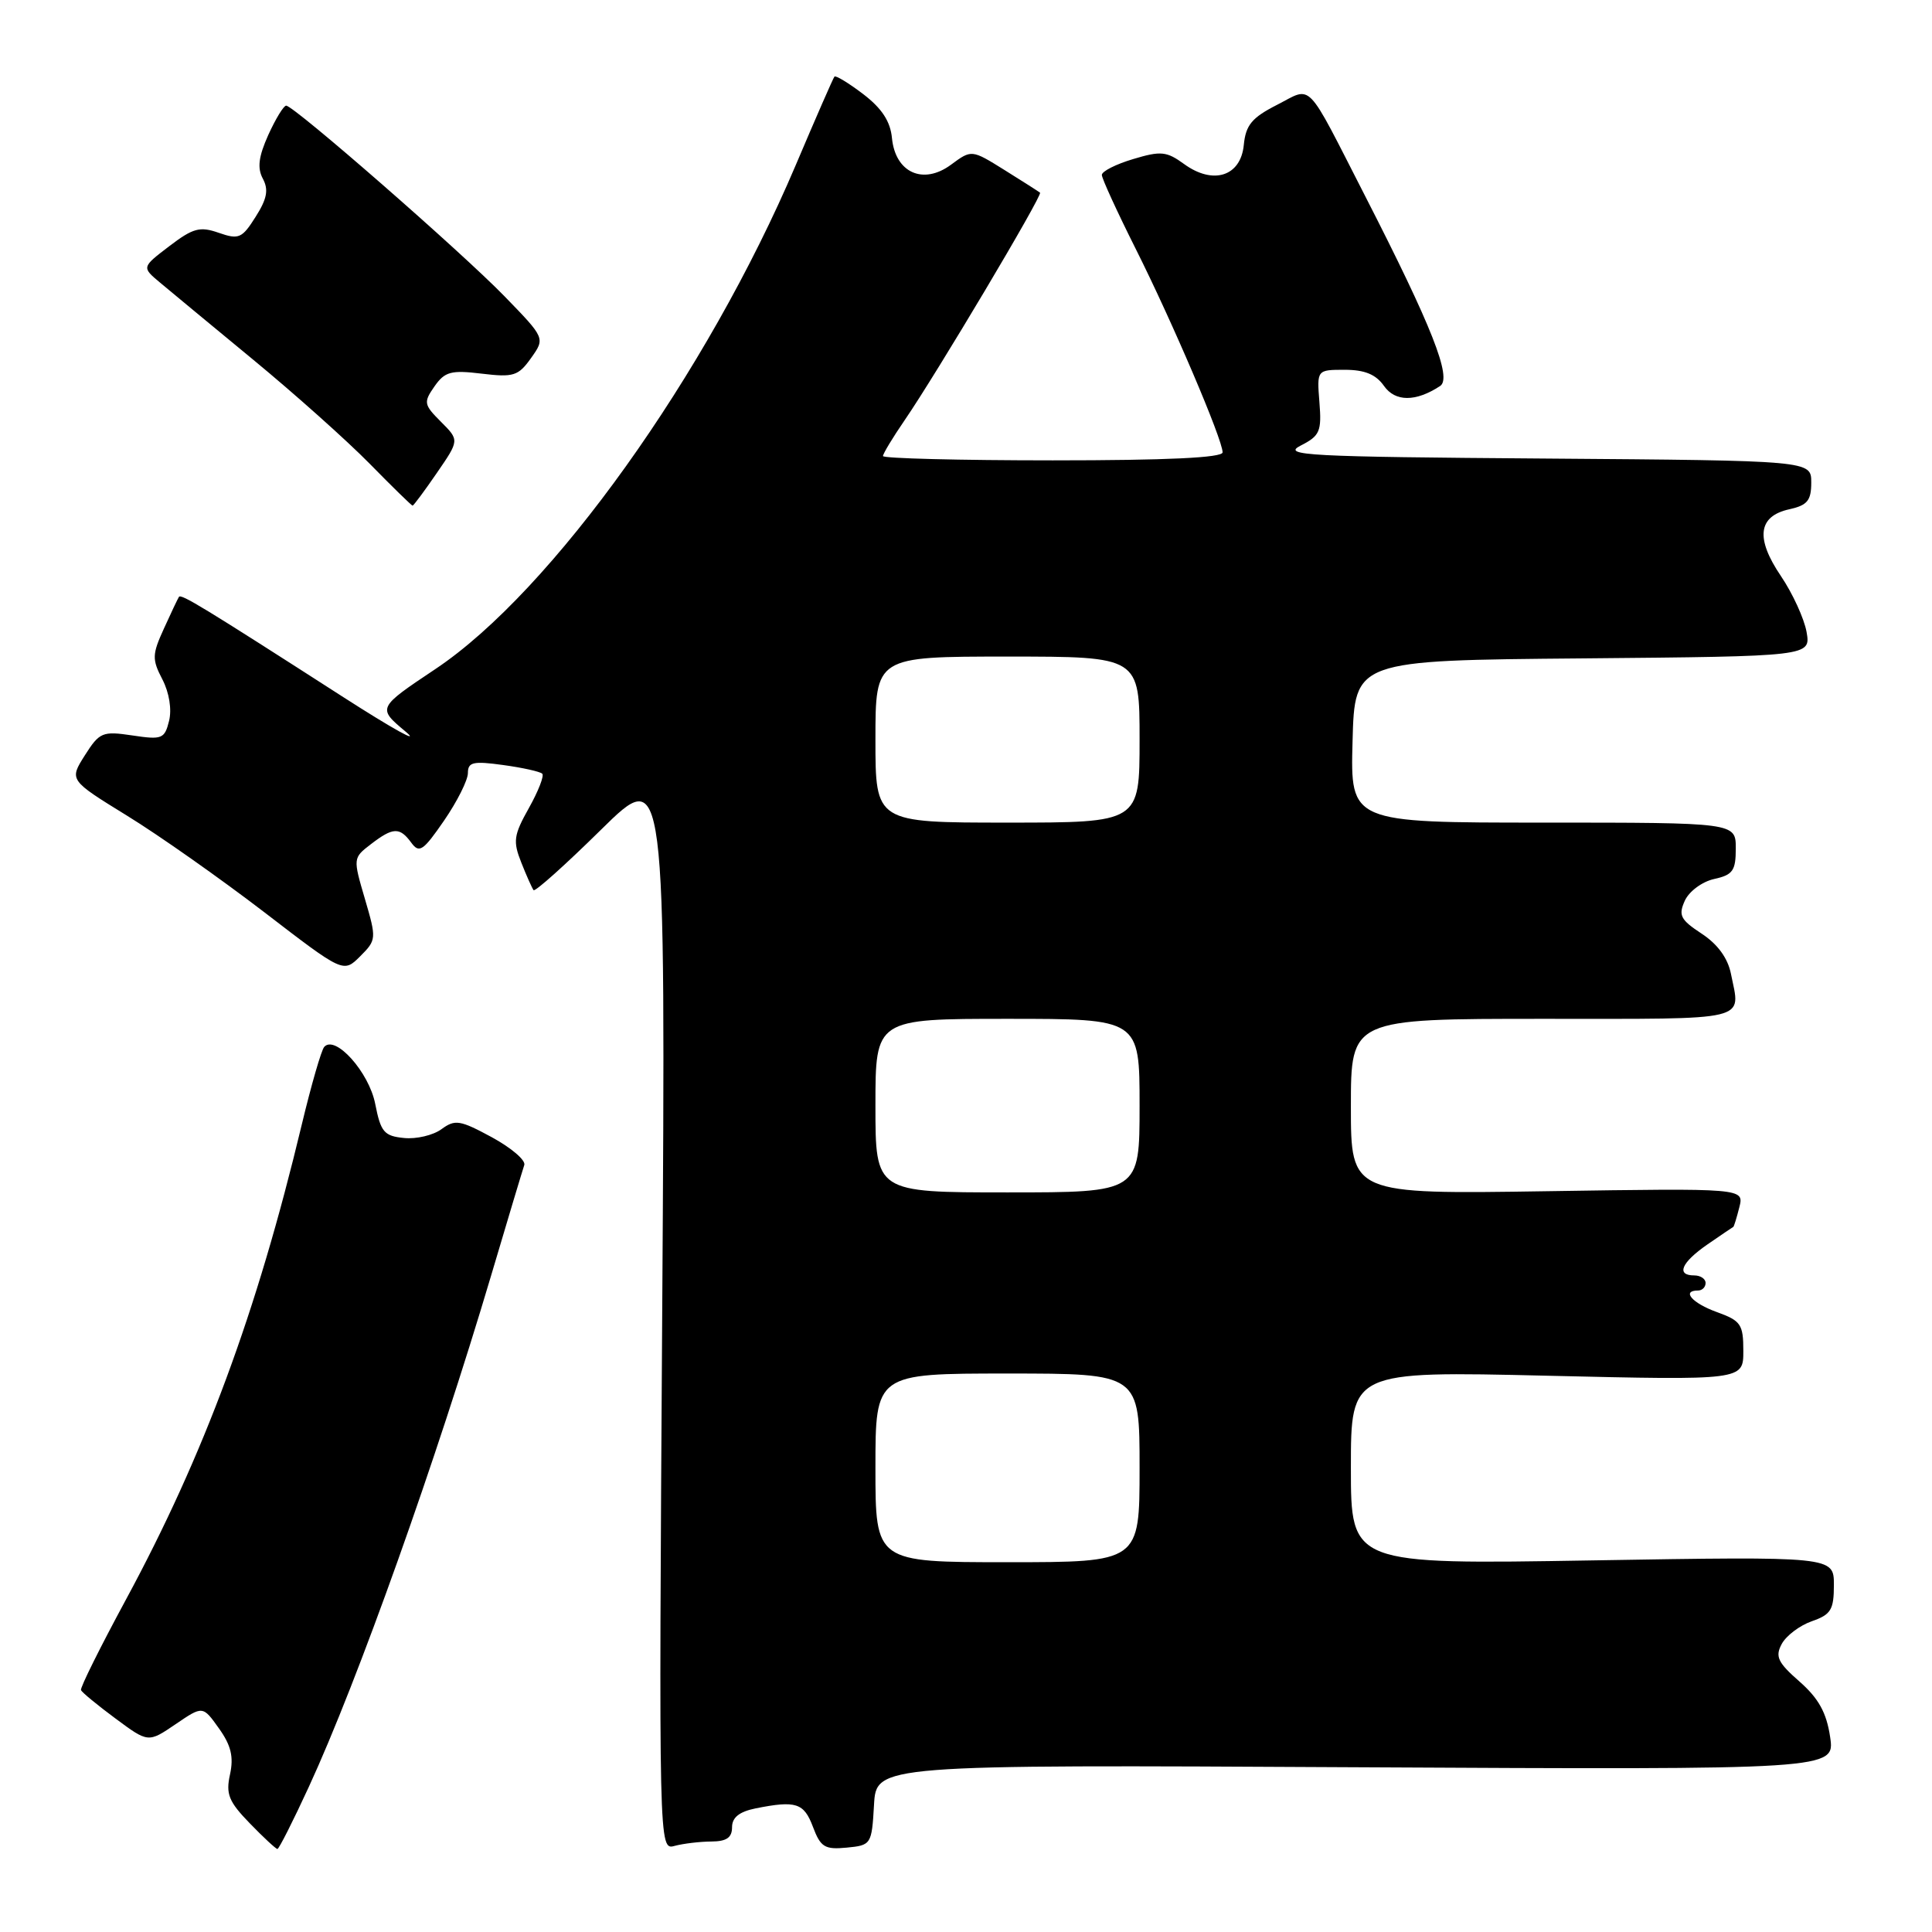 <?xml version="1.0" encoding="UTF-8" standalone="no"?>
<!DOCTYPE svg PUBLIC "-//W3C//DTD SVG 1.1//EN" "http://www.w3.org/Graphics/SVG/1.1/DTD/svg11.dtd" >
<svg xmlns="http://www.w3.org/2000/svg" xmlns:xlink="http://www.w3.org/1999/xlink" version="1.1" viewBox="0 0 256 256">
 <g >
 <path fill="currentColor"
d=" M 40.93 236.75 C 47.38 222.77 57.78 193.59 65.08 169.00 C 67.28 161.57 69.26 154.99 69.47 154.37 C 69.68 153.74 67.74 152.09 65.17 150.69 C 60.96 148.41 60.30 148.30 58.50 149.62 C 57.40 150.43 55.16 150.96 53.53 150.79 C 50.90 150.53 50.45 150.01 49.72 146.28 C 48.90 142.07 44.43 137.08 42.96 138.72 C 42.58 139.15 41.24 143.78 39.99 149.00 C 34.01 173.98 27.04 192.80 16.69 211.95 C 13.29 218.24 10.60 223.64 10.73 223.95 C 10.86 224.25 12.92 225.95 15.30 227.71 C 19.64 230.93 19.64 230.93 23.26 228.47 C 26.87 226.01 26.87 226.01 29.01 229.02 C 30.62 231.27 30.98 232.79 30.48 235.11 C 29.90 237.72 30.30 238.72 33.10 241.60 C 34.91 243.47 36.56 245.00 36.76 245.00 C 36.96 245.00 38.84 241.29 40.93 236.75 Z  M 94.25 244.01 C 96.27 244.00 97.00 243.50 97.00 242.12 C 97.00 240.82 97.96 240.06 100.12 239.62 C 105.48 238.55 106.52 238.89 107.72 242.07 C 108.73 244.76 109.29 245.10 112.19 244.82 C 115.44 244.51 115.51 244.40 115.81 239.17 C 116.11 233.83 116.11 233.83 179.63 234.17 C 243.15 234.50 243.15 234.50 242.50 230.15 C 242.02 226.92 240.97 225.04 238.44 222.81 C 235.56 220.29 235.19 219.50 236.09 217.83 C 236.68 216.74 238.47 215.38 240.08 214.82 C 242.61 213.94 243.00 213.30 243.00 210.02 C 243.00 206.23 243.00 206.23 211.00 206.76 C 179.00 207.30 179.00 207.30 179.00 194.49 C 179.00 181.68 179.00 181.68 205.00 182.29 C 231.00 182.90 231.00 182.90 231.00 179.01 C 231.00 175.48 230.68 175.01 227.50 173.86 C 224.22 172.68 222.76 171.00 225.00 171.00 C 225.55 171.00 226.00 170.55 226.00 170.00 C 226.00 169.45 225.32 169.00 224.50 169.00 C 222.05 169.00 222.78 167.29 226.25 164.89 C 228.04 163.66 229.58 162.61 229.67 162.57 C 229.76 162.53 230.12 161.36 230.47 159.97 C 231.11 157.44 231.11 157.44 205.05 157.84 C 179.00 158.24 179.00 158.24 179.00 146.62 C 179.00 135.00 179.00 135.00 204.50 135.00 C 232.30 135.00 230.63 135.40 229.36 129.04 C 228.94 126.94 227.59 125.10 225.47 123.71 C 222.66 121.86 222.37 121.29 223.25 119.34 C 223.82 118.10 225.55 116.82 227.14 116.47 C 229.61 115.93 230.00 115.37 230.00 112.42 C 230.00 109.00 230.00 109.00 204.47 109.00 C 178.93 109.00 178.93 109.00 179.22 98.25 C 179.50 87.50 179.50 87.50 209.72 87.24 C 239.94 86.97 239.94 86.97 239.38 83.74 C 239.06 81.96 237.53 78.62 235.98 76.33 C 232.58 71.31 232.95 68.39 237.10 67.48 C 239.49 66.95 240.00 66.33 240.00 63.93 C 240.00 61.03 240.00 61.03 204.75 60.76 C 173.22 60.53 169.80 60.35 172.33 59.05 C 174.89 57.75 175.14 57.17 174.83 53.30 C 174.49 49.00 174.49 49.00 178.19 49.00 C 180.83 49.00 182.31 49.61 183.38 51.13 C 184.87 53.26 187.59 53.27 190.82 51.15 C 192.44 50.10 189.74 43.26 180.90 26.00 C 172.87 10.31 173.98 11.46 169.20 13.90 C 165.88 15.59 165.07 16.57 164.81 19.20 C 164.41 23.37 160.75 24.54 156.89 21.73 C 154.58 20.05 153.82 19.97 150.14 21.08 C 147.86 21.76 146.00 22.70 146.00 23.18 C 146.00 23.65 148.02 28.05 150.48 32.96 C 155.33 42.62 162.00 58.24 162.00 59.94 C 162.00 60.65 154.64 61.00 139.50 61.00 C 127.12 61.00 117.00 60.74 117.00 60.43 C 117.00 60.12 118.29 57.98 119.87 55.68 C 124.04 49.61 138.19 25.84 137.81 25.53 C 137.64 25.39 135.53 24.04 133.12 22.54 C 128.74 19.81 128.74 19.81 126.02 21.82 C 122.33 24.55 118.64 22.89 118.19 18.30 C 117.98 16.08 116.85 14.36 114.38 12.47 C 112.45 11.00 110.73 9.96 110.57 10.15 C 110.40 10.34 108.09 15.63 105.43 21.90 C 93.68 49.56 73.10 78.36 57.71 88.64 C 49.99 93.80 49.99 93.80 53.74 96.94 C 55.81 98.67 52.10 96.62 45.50 92.38 C 26.86 80.40 24.00 78.66 23.71 79.09 C 23.56 79.32 22.66 81.21 21.72 83.29 C 20.15 86.73 20.13 87.36 21.52 90.03 C 22.43 91.79 22.78 94.01 22.40 95.53 C 21.81 97.91 21.46 98.04 17.54 97.45 C 13.57 96.86 13.19 97.02 11.24 100.09 C 9.17 103.36 9.17 103.36 16.83 108.08 C 21.05 110.67 29.22 116.43 35.00 120.86 C 45.50 128.93 45.50 128.93 47.72 126.72 C 49.89 124.55 49.90 124.39 48.35 119.10 C 46.77 113.73 46.77 113.68 49.13 111.87 C 52.08 109.60 52.96 109.57 54.49 111.65 C 55.55 113.11 56.07 112.76 58.85 108.72 C 60.58 106.20 62.00 103.37 62.00 102.43 C 62.00 100.98 62.69 100.82 66.67 101.37 C 69.24 101.72 71.57 102.24 71.85 102.52 C 72.13 102.79 71.33 104.84 70.08 107.07 C 68.06 110.67 67.95 111.47 69.08 114.31 C 69.77 116.06 70.51 117.70 70.70 117.95 C 70.90 118.19 74.92 114.59 79.63 109.95 C 88.21 101.50 88.21 101.50 87.75 173.33 C 87.29 245.16 87.29 245.16 89.39 244.59 C 90.55 244.28 92.74 244.02 94.25 244.01 Z  M 57.89 62.66 C 60.87 58.33 60.87 58.33 58.43 55.89 C 56.15 53.61 56.10 53.31 57.57 51.20 C 58.94 49.24 59.76 49.02 63.82 49.51 C 68.05 50.02 68.68 49.82 70.37 47.44 C 72.24 44.81 72.24 44.81 66.87 39.28 C 61.13 33.37 38.95 14.00 37.92 14.00 C 37.58 14.00 36.52 15.75 35.55 17.88 C 34.26 20.76 34.07 22.26 34.83 23.68 C 35.61 25.14 35.39 26.34 33.87 28.73 C 32.07 31.59 31.64 31.77 28.99 30.85 C 26.48 29.97 25.58 30.22 22.43 32.62 C 18.77 35.41 18.77 35.41 21.21 37.45 C 22.55 38.58 28.12 43.18 33.57 47.68 C 39.03 52.18 45.96 58.37 48.97 61.43 C 51.97 64.49 54.54 67.00 54.67 67.00 C 54.80 67.00 56.25 65.05 57.89 62.66 Z  M 116.00 194.50 C 116.00 182.00 116.00 182.00 133.50 182.00 C 151.00 182.00 151.00 182.00 151.00 194.50 C 151.00 207.00 151.00 207.00 133.50 207.00 C 116.00 207.00 116.00 207.00 116.00 194.50 Z  M 116.00 146.50 C 116.00 135.00 116.00 135.00 133.50 135.00 C 151.00 135.00 151.00 135.00 151.00 146.50 C 151.00 158.00 151.00 158.00 133.50 158.00 C 116.00 158.00 116.00 158.00 116.00 146.50 Z  M 116.00 98.00 C 116.00 87.00 116.00 87.00 133.50 87.00 C 151.00 87.00 151.00 87.00 151.00 98.00 C 151.00 109.00 151.00 109.00 133.50 109.00 C 116.00 109.00 116.00 109.00 116.00 98.00 Z "/>
</g>
</svg>